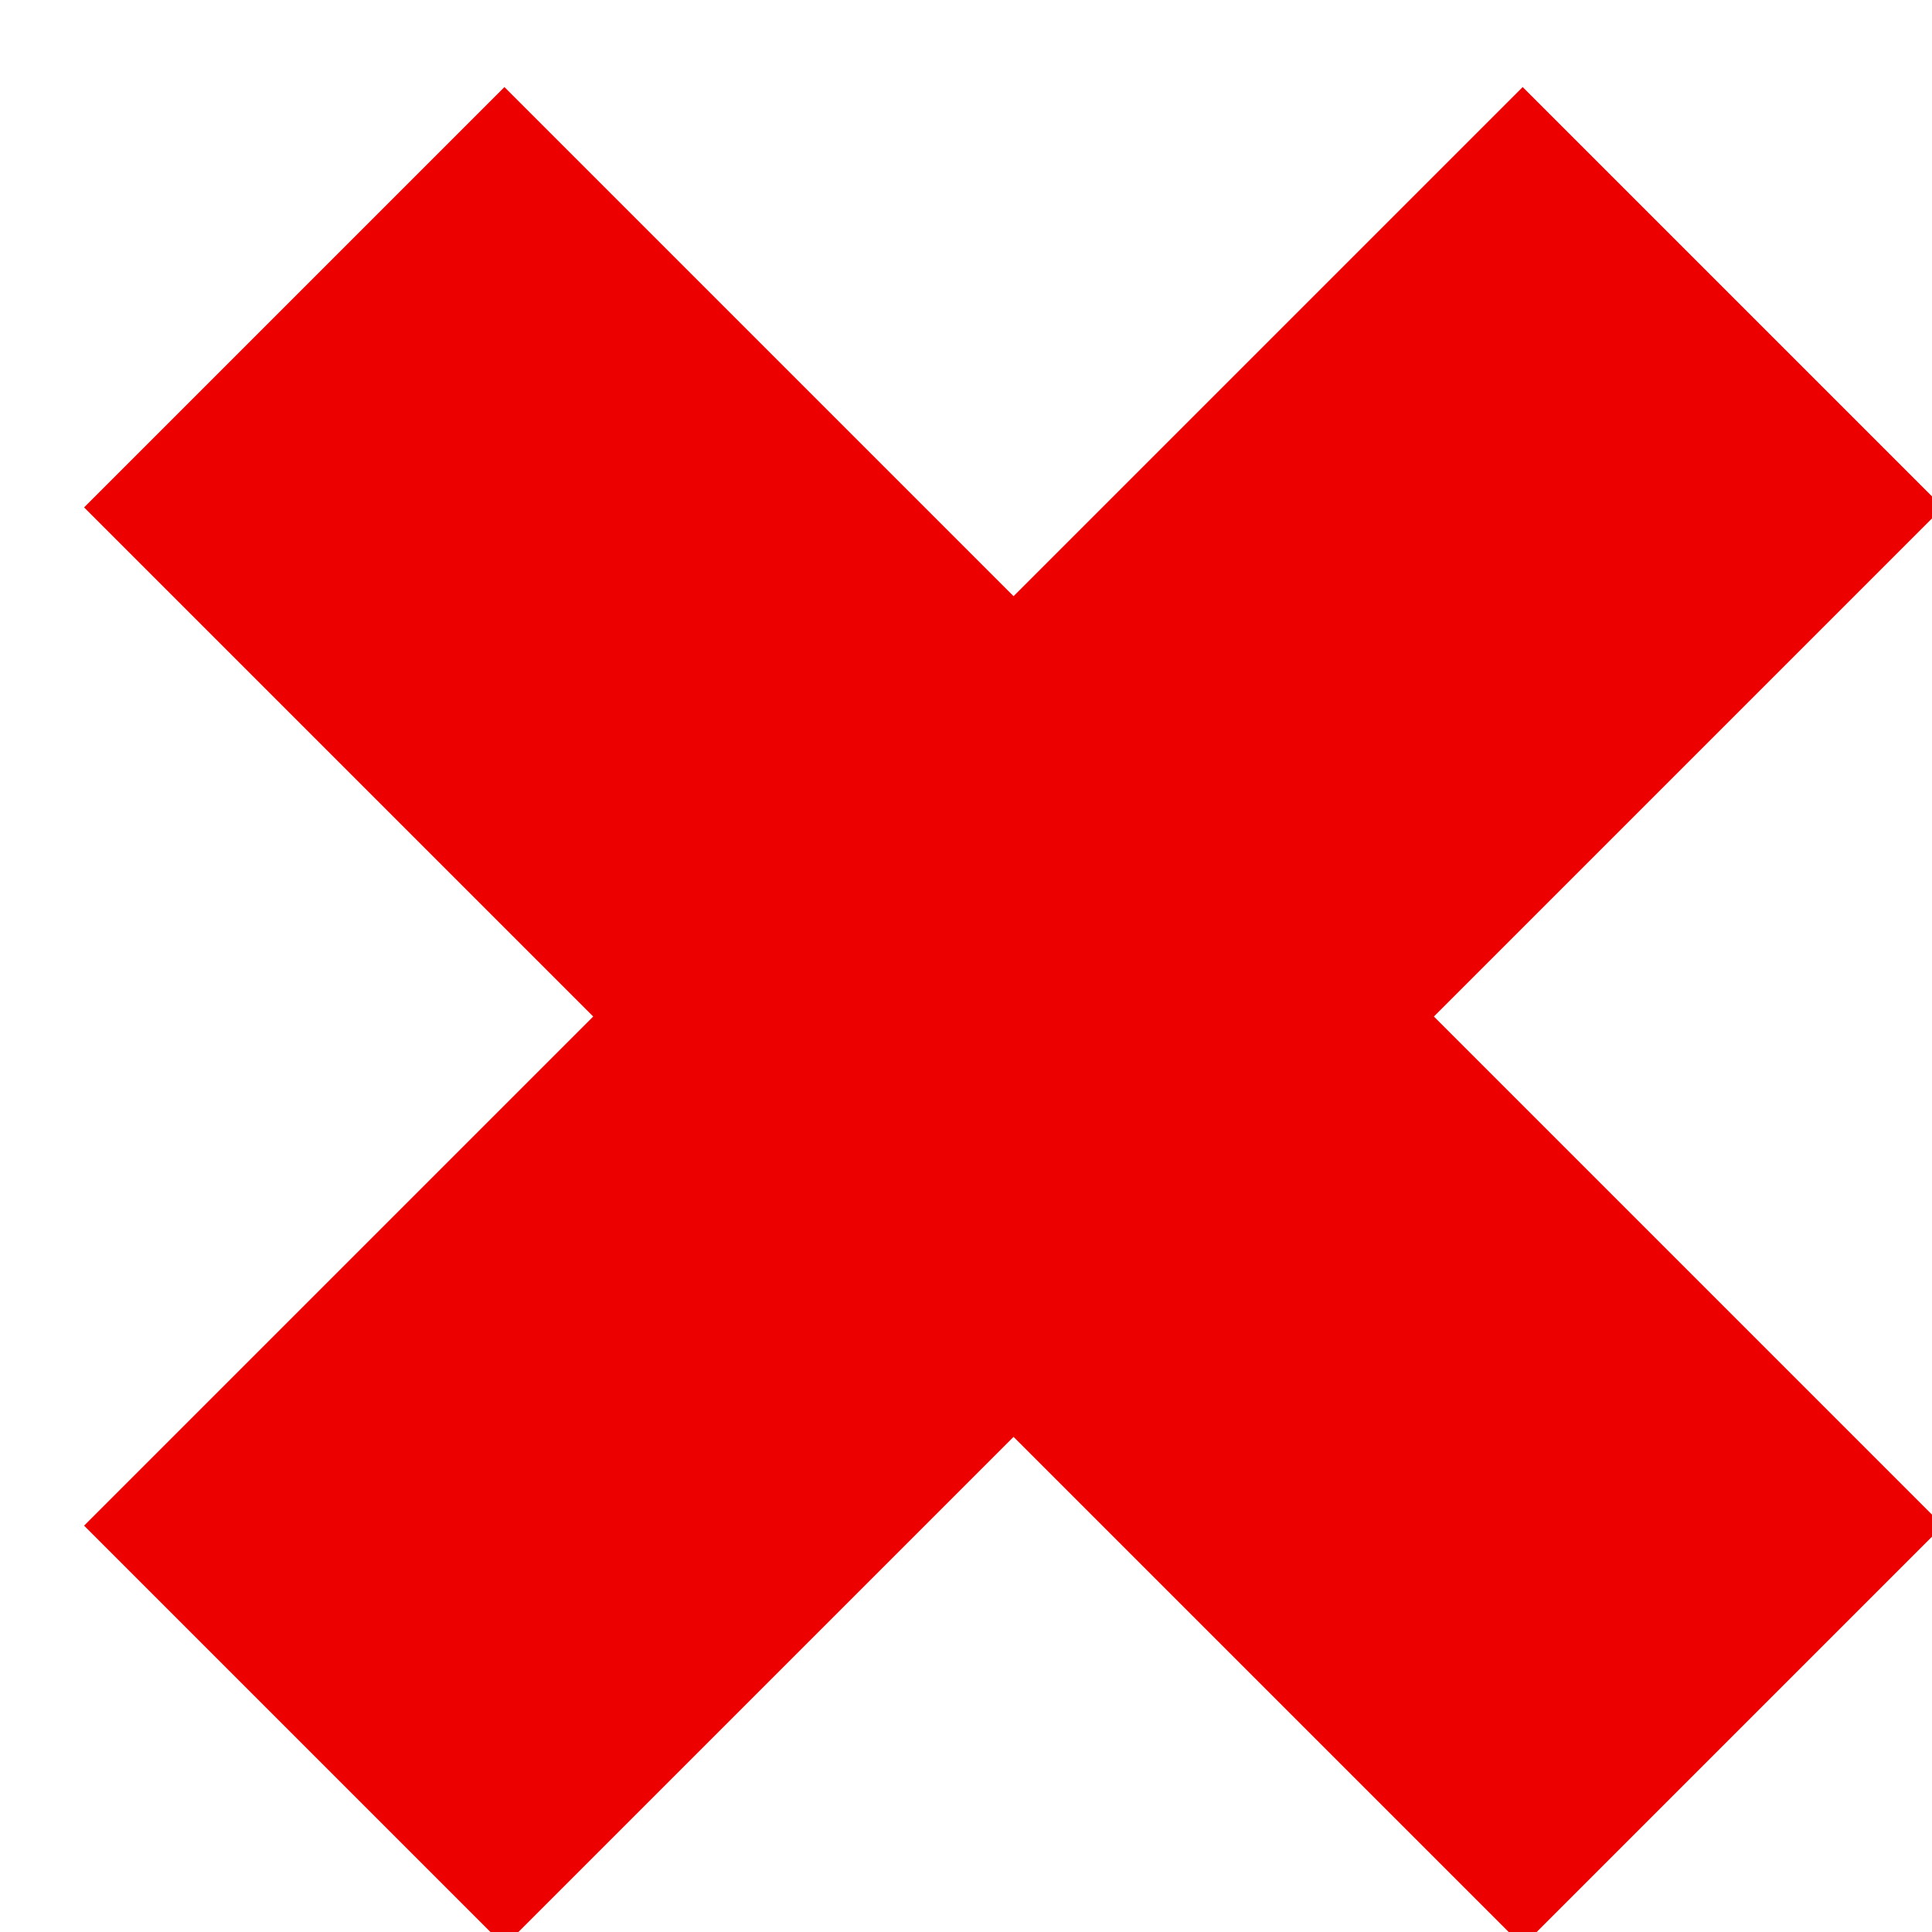 <svg xmlns="http://www.w3.org/2000/svg" xmlns:xlink="http://www.w3.org/1999/xlink" width="13" height="13"><defs><path id="a" d="M201.98 345l9.68 9.68"/><path id="b" d="M201.98 354.68l9.68-9.68"/></defs><use fill="#fff" fill-opacity="0" stroke="#ed0000" stroke-miterlimit="50" stroke-width="4" xlink:href="#a" transform="translate(-200 -343)"/><use fill="#fff" fill-opacity="0" stroke="#ed0000" stroke-miterlimit="50" stroke-width="4" xlink:href="#b" transform="translate(-200 -343)"/></svg>